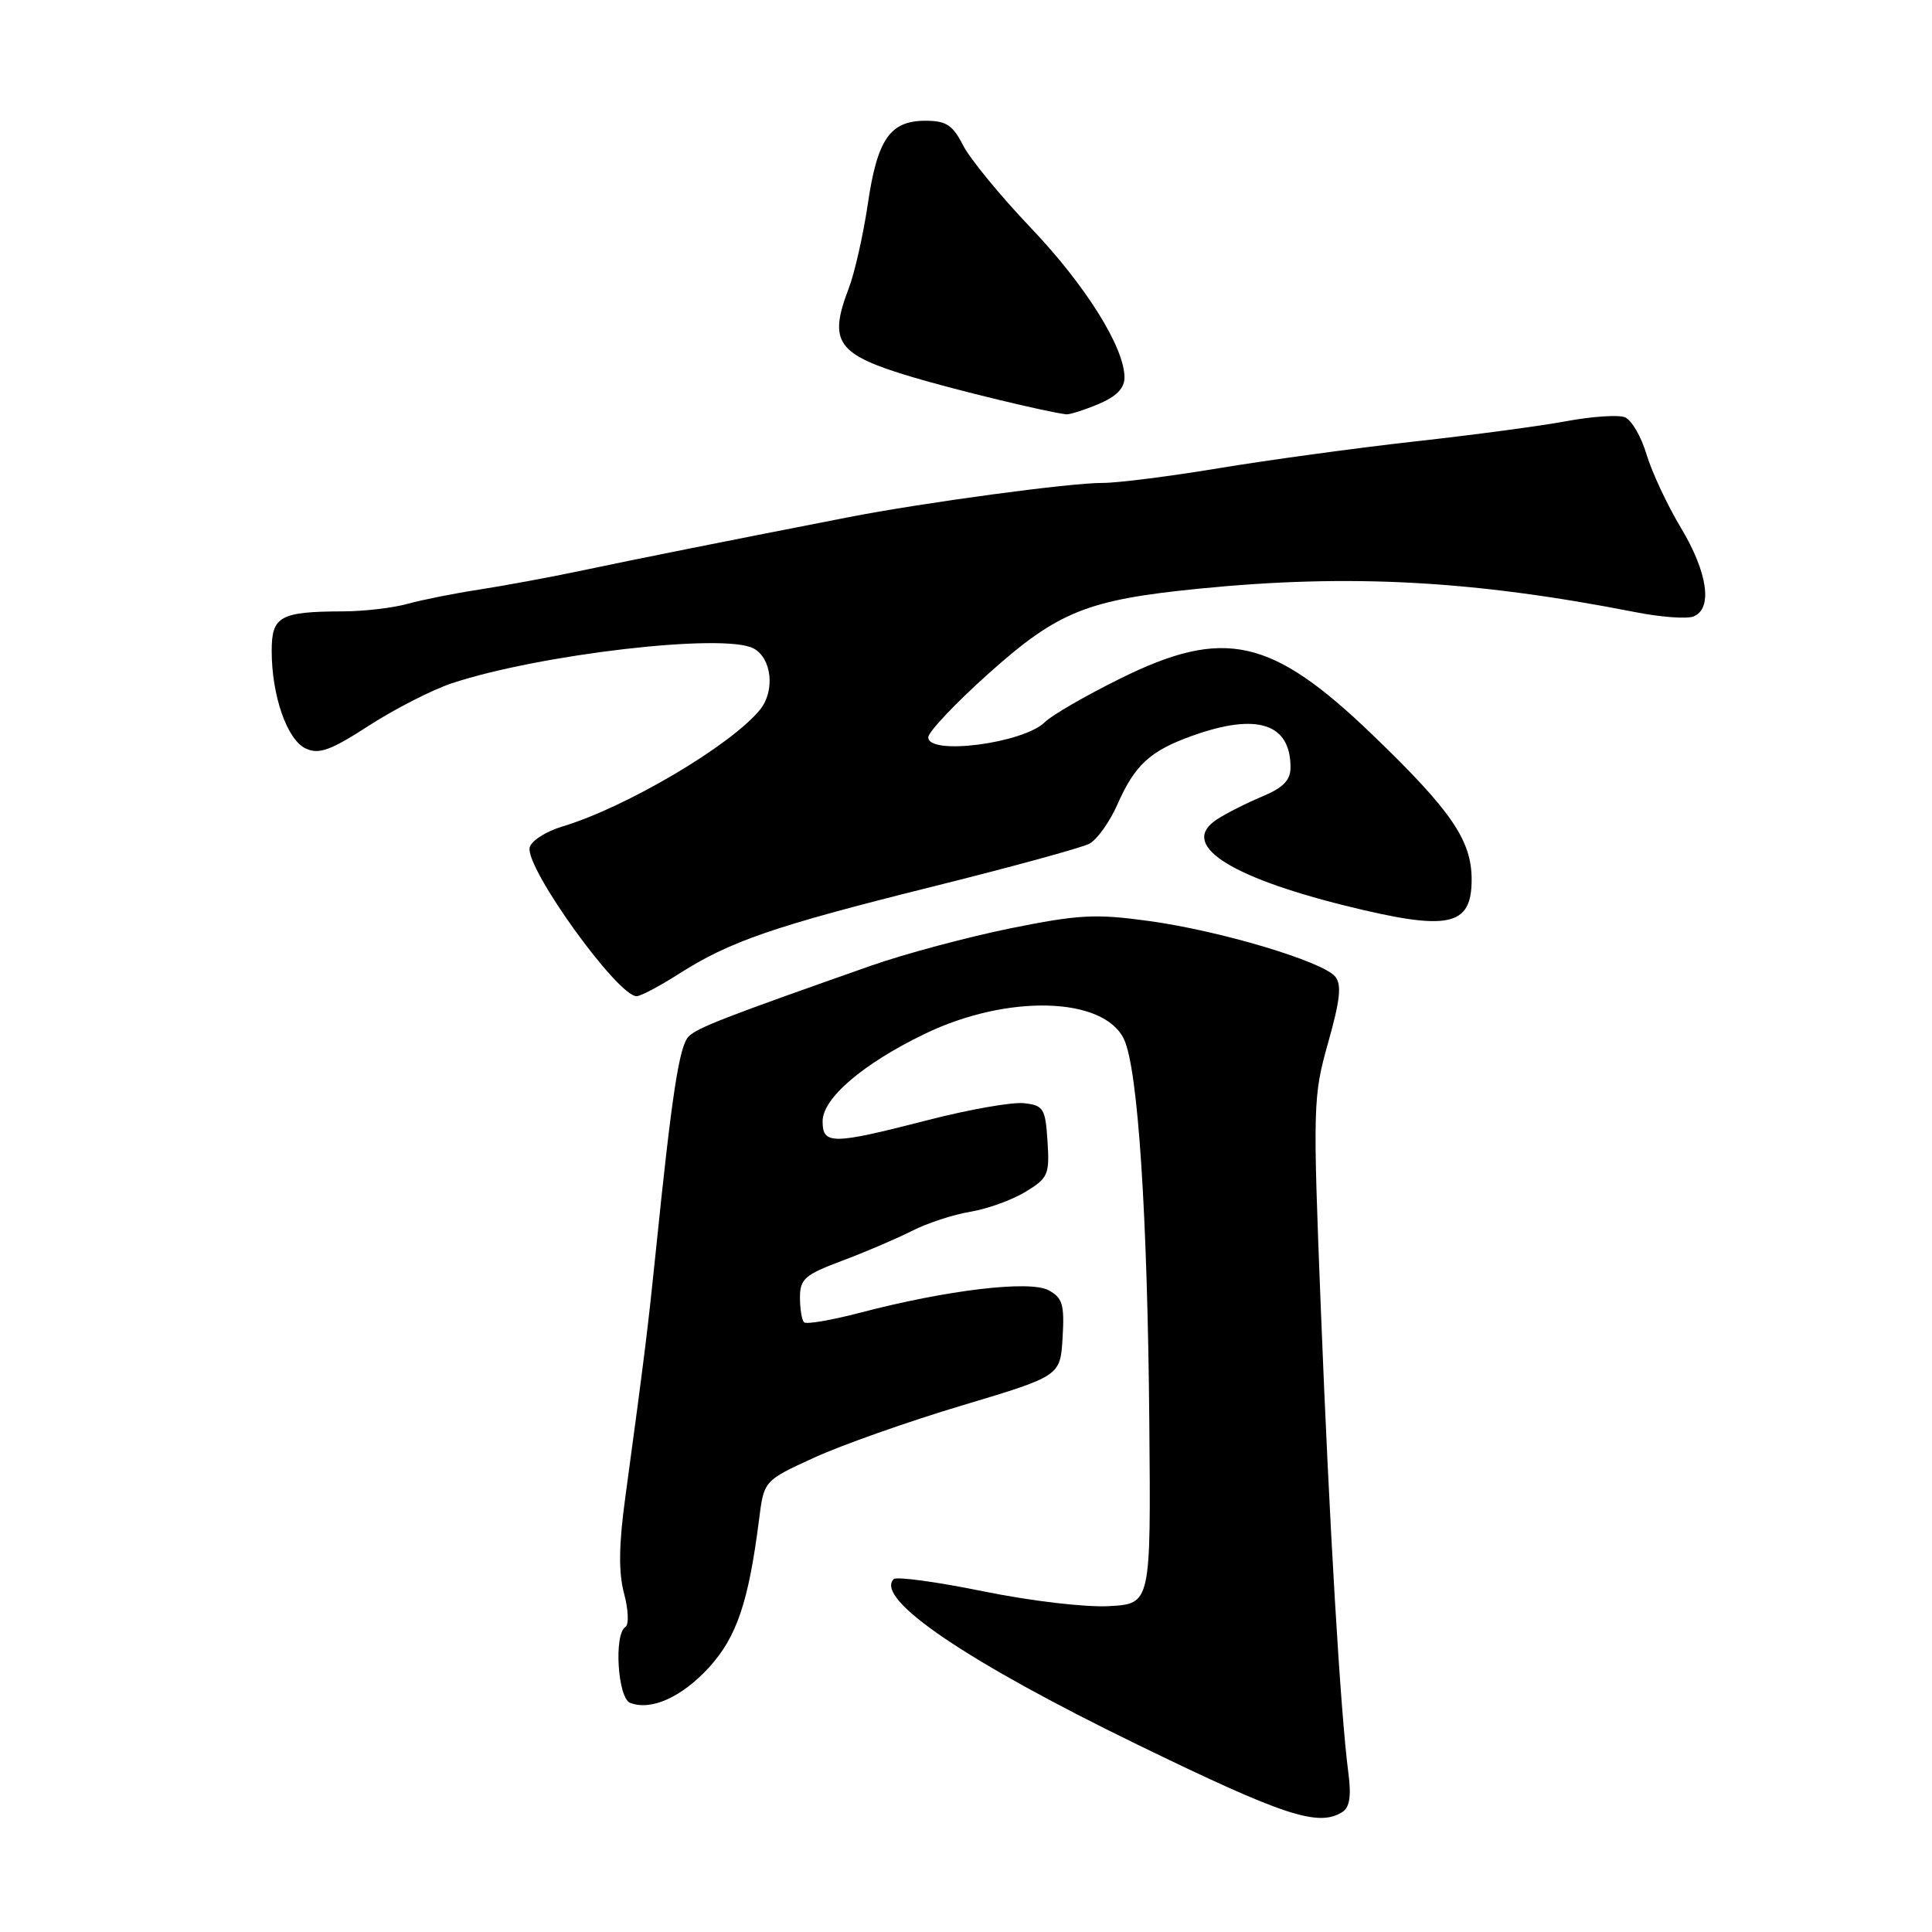 <?xml version="1.0" encoding="UTF-8" standalone="no"?>
<!DOCTYPE svg PUBLIC "-//W3C//DTD SVG 1.1//EN" "http://www.w3.org/Graphics/SVG/1.1/DTD/svg11.dtd" >
<svg xmlns="http://www.w3.org/2000/svg" xmlns:xlink="http://www.w3.org/1999/xlink" version="1.1" viewBox="0 0 256 256">
 <g >
 <path fill="currentColor"
d=" M 177.87 240.10 C 178.84 239.49 179.07 237.98 178.66 234.87 C 177.62 226.93 176.14 201.91 175.02 173.50 C 173.95 146.41 173.98 145.26 175.99 138.14 C 177.58 132.51 177.80 130.46 176.92 129.40 C 175.24 127.38 161.63 123.32 152.26 122.04 C 145.16 121.06 142.91 121.18 133.83 123.02 C 128.15 124.18 119.90 126.39 115.50 127.93 C 96.01 134.78 92.43 136.17 91.26 137.33 C 90.01 138.56 89.03 144.94 86.93 165.50 C 85.84 176.14 85.44 179.35 82.86 198.37 C 81.99 204.71 81.95 208.35 82.69 211.14 C 83.27 213.30 83.35 215.29 82.87 215.58 C 81.32 216.54 81.85 225.01 83.50 225.64 C 86.29 226.71 90.33 224.89 93.95 220.94 C 97.62 216.91 99.19 212.28 100.58 201.34 C 101.23 196.19 101.23 196.19 107.87 193.15 C 111.51 191.48 120.35 188.36 127.50 186.22 C 140.50 182.33 140.50 182.33 140.80 177.23 C 141.06 172.85 140.79 171.96 138.93 170.96 C 136.42 169.62 125.45 170.93 113.98 173.94 C 110.19 174.93 106.84 175.51 106.54 175.21 C 106.24 174.91 106.00 173.42 106.00 171.91 C 106.00 169.47 106.66 168.90 111.55 167.07 C 114.60 165.93 118.76 164.15 120.80 163.12 C 122.83 162.08 126.34 160.93 128.58 160.56 C 130.83 160.19 134.12 159.00 135.89 157.92 C 138.88 156.10 139.09 155.63 138.80 151.23 C 138.52 146.88 138.28 146.47 135.69 146.18 C 134.15 146.00 128.39 147.01 122.90 148.43 C 110.27 151.68 109.00 151.70 109.00 148.57 C 109.00 145.53 114.32 140.97 122.50 137.01 C 133.48 131.69 146.31 132.05 148.95 137.74 C 150.79 141.71 152.05 160.88 152.29 188.50 C 152.50 212.50 152.50 212.50 147.00 212.82 C 143.90 213.00 136.62 212.15 130.30 210.86 C 124.13 209.60 118.79 208.88 118.42 209.24 C 115.83 211.84 128.10 220.17 150.70 231.16 C 170.12 240.61 174.69 242.12 177.87 240.10 Z  M 89.91 129.07 C 96.72 124.72 102.52 122.73 123.50 117.50 C 133.95 114.90 143.33 112.33 144.34 111.80 C 145.36 111.26 147.03 108.93 148.06 106.60 C 150.39 101.32 152.41 99.48 158.05 97.47 C 166.58 94.43 171.00 95.86 171.00 101.68 C 171.00 103.39 170.04 104.37 167.25 105.54 C 165.19 106.40 162.48 107.77 161.23 108.59 C 156.25 111.84 162.59 116.10 178.19 119.99 C 191.96 123.41 195.00 122.79 195.00 116.54 C 195.00 111.35 192.31 107.42 181.89 97.39 C 168.46 84.47 162.22 83.09 148.38 89.94 C 143.82 92.20 139.36 94.78 138.47 95.67 C 135.65 98.49 123.00 100.14 123.00 97.70 C 123.00 96.98 126.61 93.17 131.01 89.23 C 140.21 81.01 144.04 79.47 159.00 77.99 C 178.90 76.02 195.24 76.91 216.63 81.10 C 220.00 81.77 223.49 82.03 224.38 81.69 C 226.97 80.69 226.30 75.88 222.73 69.94 C 220.93 66.95 218.88 62.56 218.17 60.20 C 217.47 57.83 216.17 55.62 215.29 55.28 C 214.41 54.95 210.95 55.18 207.60 55.80 C 204.24 56.43 195.20 57.64 187.50 58.49 C 179.80 59.35 168.16 60.94 161.62 62.02 C 155.09 63.11 148.12 63.99 146.12 63.99 C 141.81 63.97 122.35 66.60 112.50 68.52 C 96.28 71.68 84.04 74.13 77.00 75.62 C 72.88 76.49 66.81 77.61 63.51 78.12 C 60.22 78.62 55.94 79.48 54.01 80.01 C 52.08 80.55 48.25 81.00 45.50 81.01 C 37.09 81.04 36.00 81.64 36.00 86.25 C 36.00 92.19 38.05 98.07 40.53 99.19 C 42.27 99.99 43.82 99.43 48.90 96.14 C 52.32 93.93 57.25 91.42 59.83 90.55 C 71.50 86.68 95.97 83.84 99.85 85.92 C 102.26 87.21 102.73 91.52 100.72 94.02 C 96.93 98.72 82.96 106.99 74.50 109.52 C 72.30 110.18 70.36 111.44 70.18 112.32 C 69.64 115.07 81.83 132.00 84.35 132.00 C 84.89 132.00 87.39 130.68 89.91 129.07 Z  M 145.53 53.55 C 147.92 52.55 149.00 51.45 149.00 50.02 C 149.00 46.04 143.87 37.84 136.59 30.19 C 132.56 25.96 128.52 21.04 127.61 19.25 C 126.24 16.57 125.37 16.00 122.63 16.00 C 117.94 16.00 116.25 18.43 114.99 27.03 C 114.38 31.14 113.24 36.20 112.44 38.27 C 109.73 45.37 110.90 46.99 120.91 49.97 C 126.64 51.68 138.45 54.54 141.28 54.90 C 141.71 54.95 143.62 54.35 145.53 53.55 Z "/>
</g>
</svg>